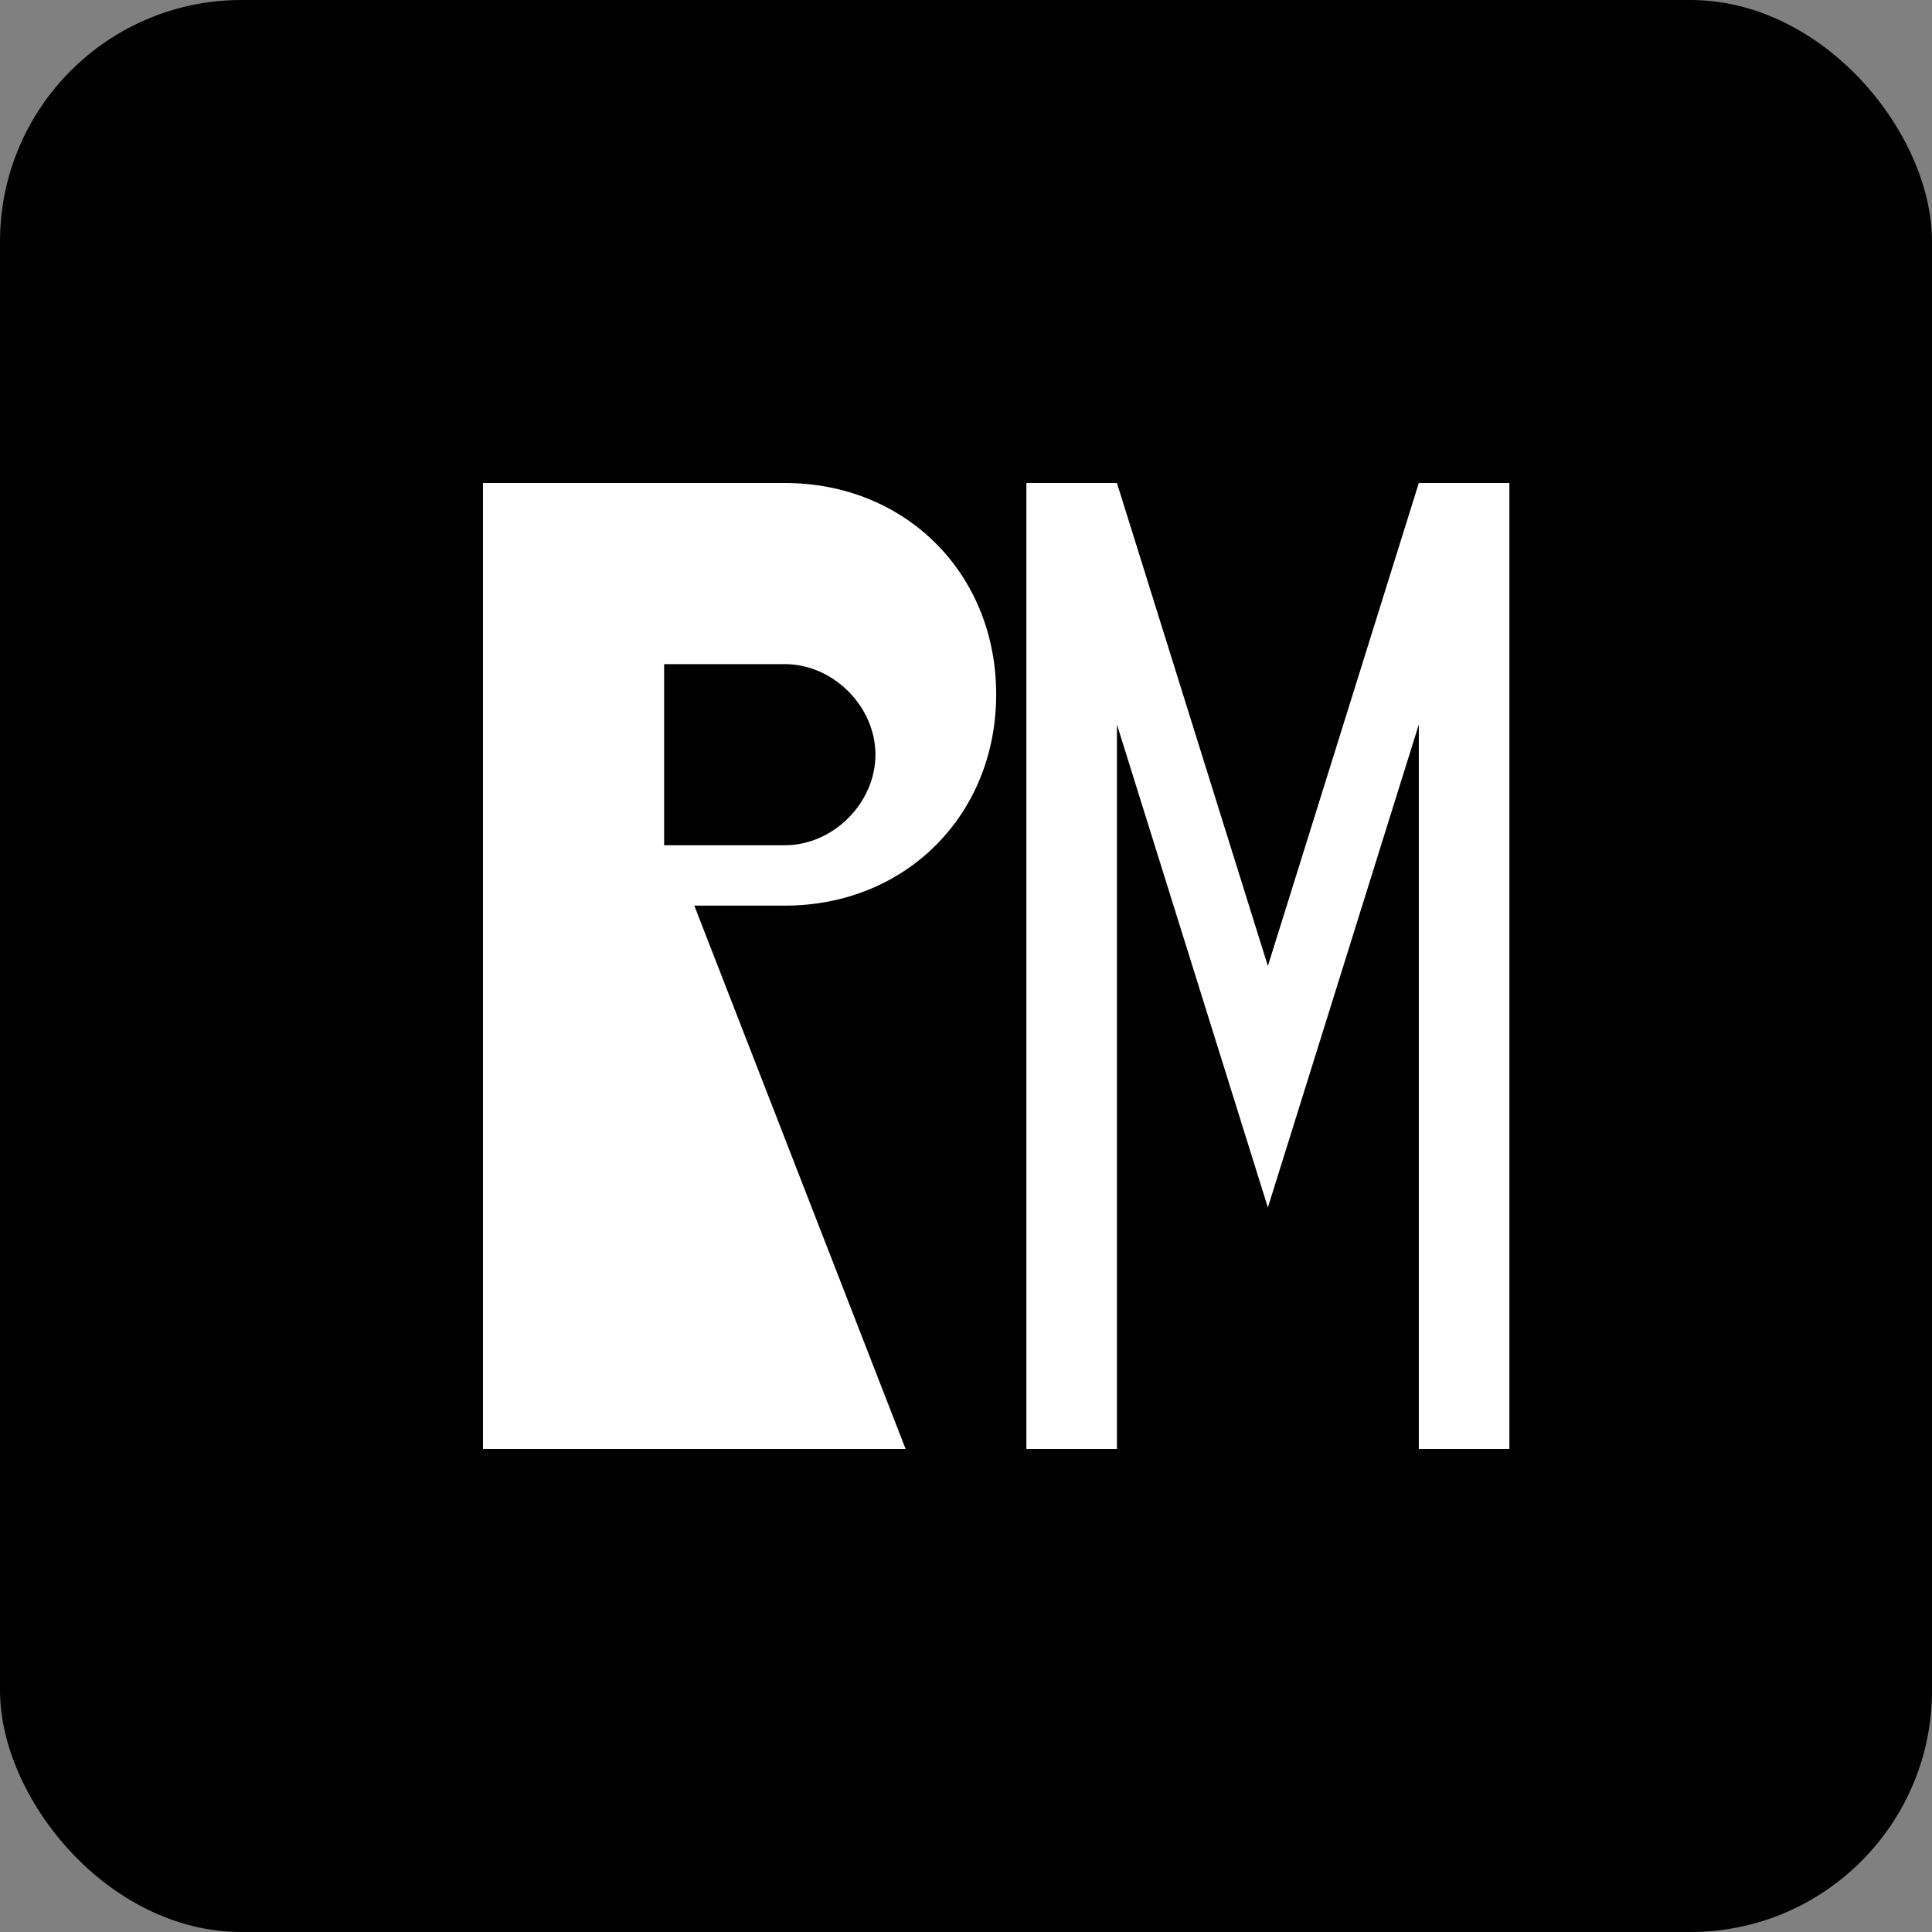 <svg width="32" height="32" viewBox="0 0 32 32" fill="none" xmlns="http://www.w3.org/2000/svg">
  <rect x="0" y="0" width="32" height="32" fill="#808080" stroke="none"/>
  <!-- Background -->
  <rect width="32" height="32" rx="4" fill="#000000"/>
  
  <!-- B letter -->
  <path d="M8 8h5c2 0 3.5 1.5 3.5 3.5S15 15 13 15h-1.5l3.5 9H8V8z" fill="#FFFFFF"/>
  <path d="M11 11h2c0.8 0 1.5 0.7 1.5 1.5S13.8 14 13 14h-2V11z" fill="#000000"/>
  
  <!-- W letter -->
  <path d="M17 8h1.5l2.5 8 2.5-8H25v16h-1.5V12l-2.5 8-2.5-8v12H17V8z" fill="#FFFFFF"/>
</svg> 